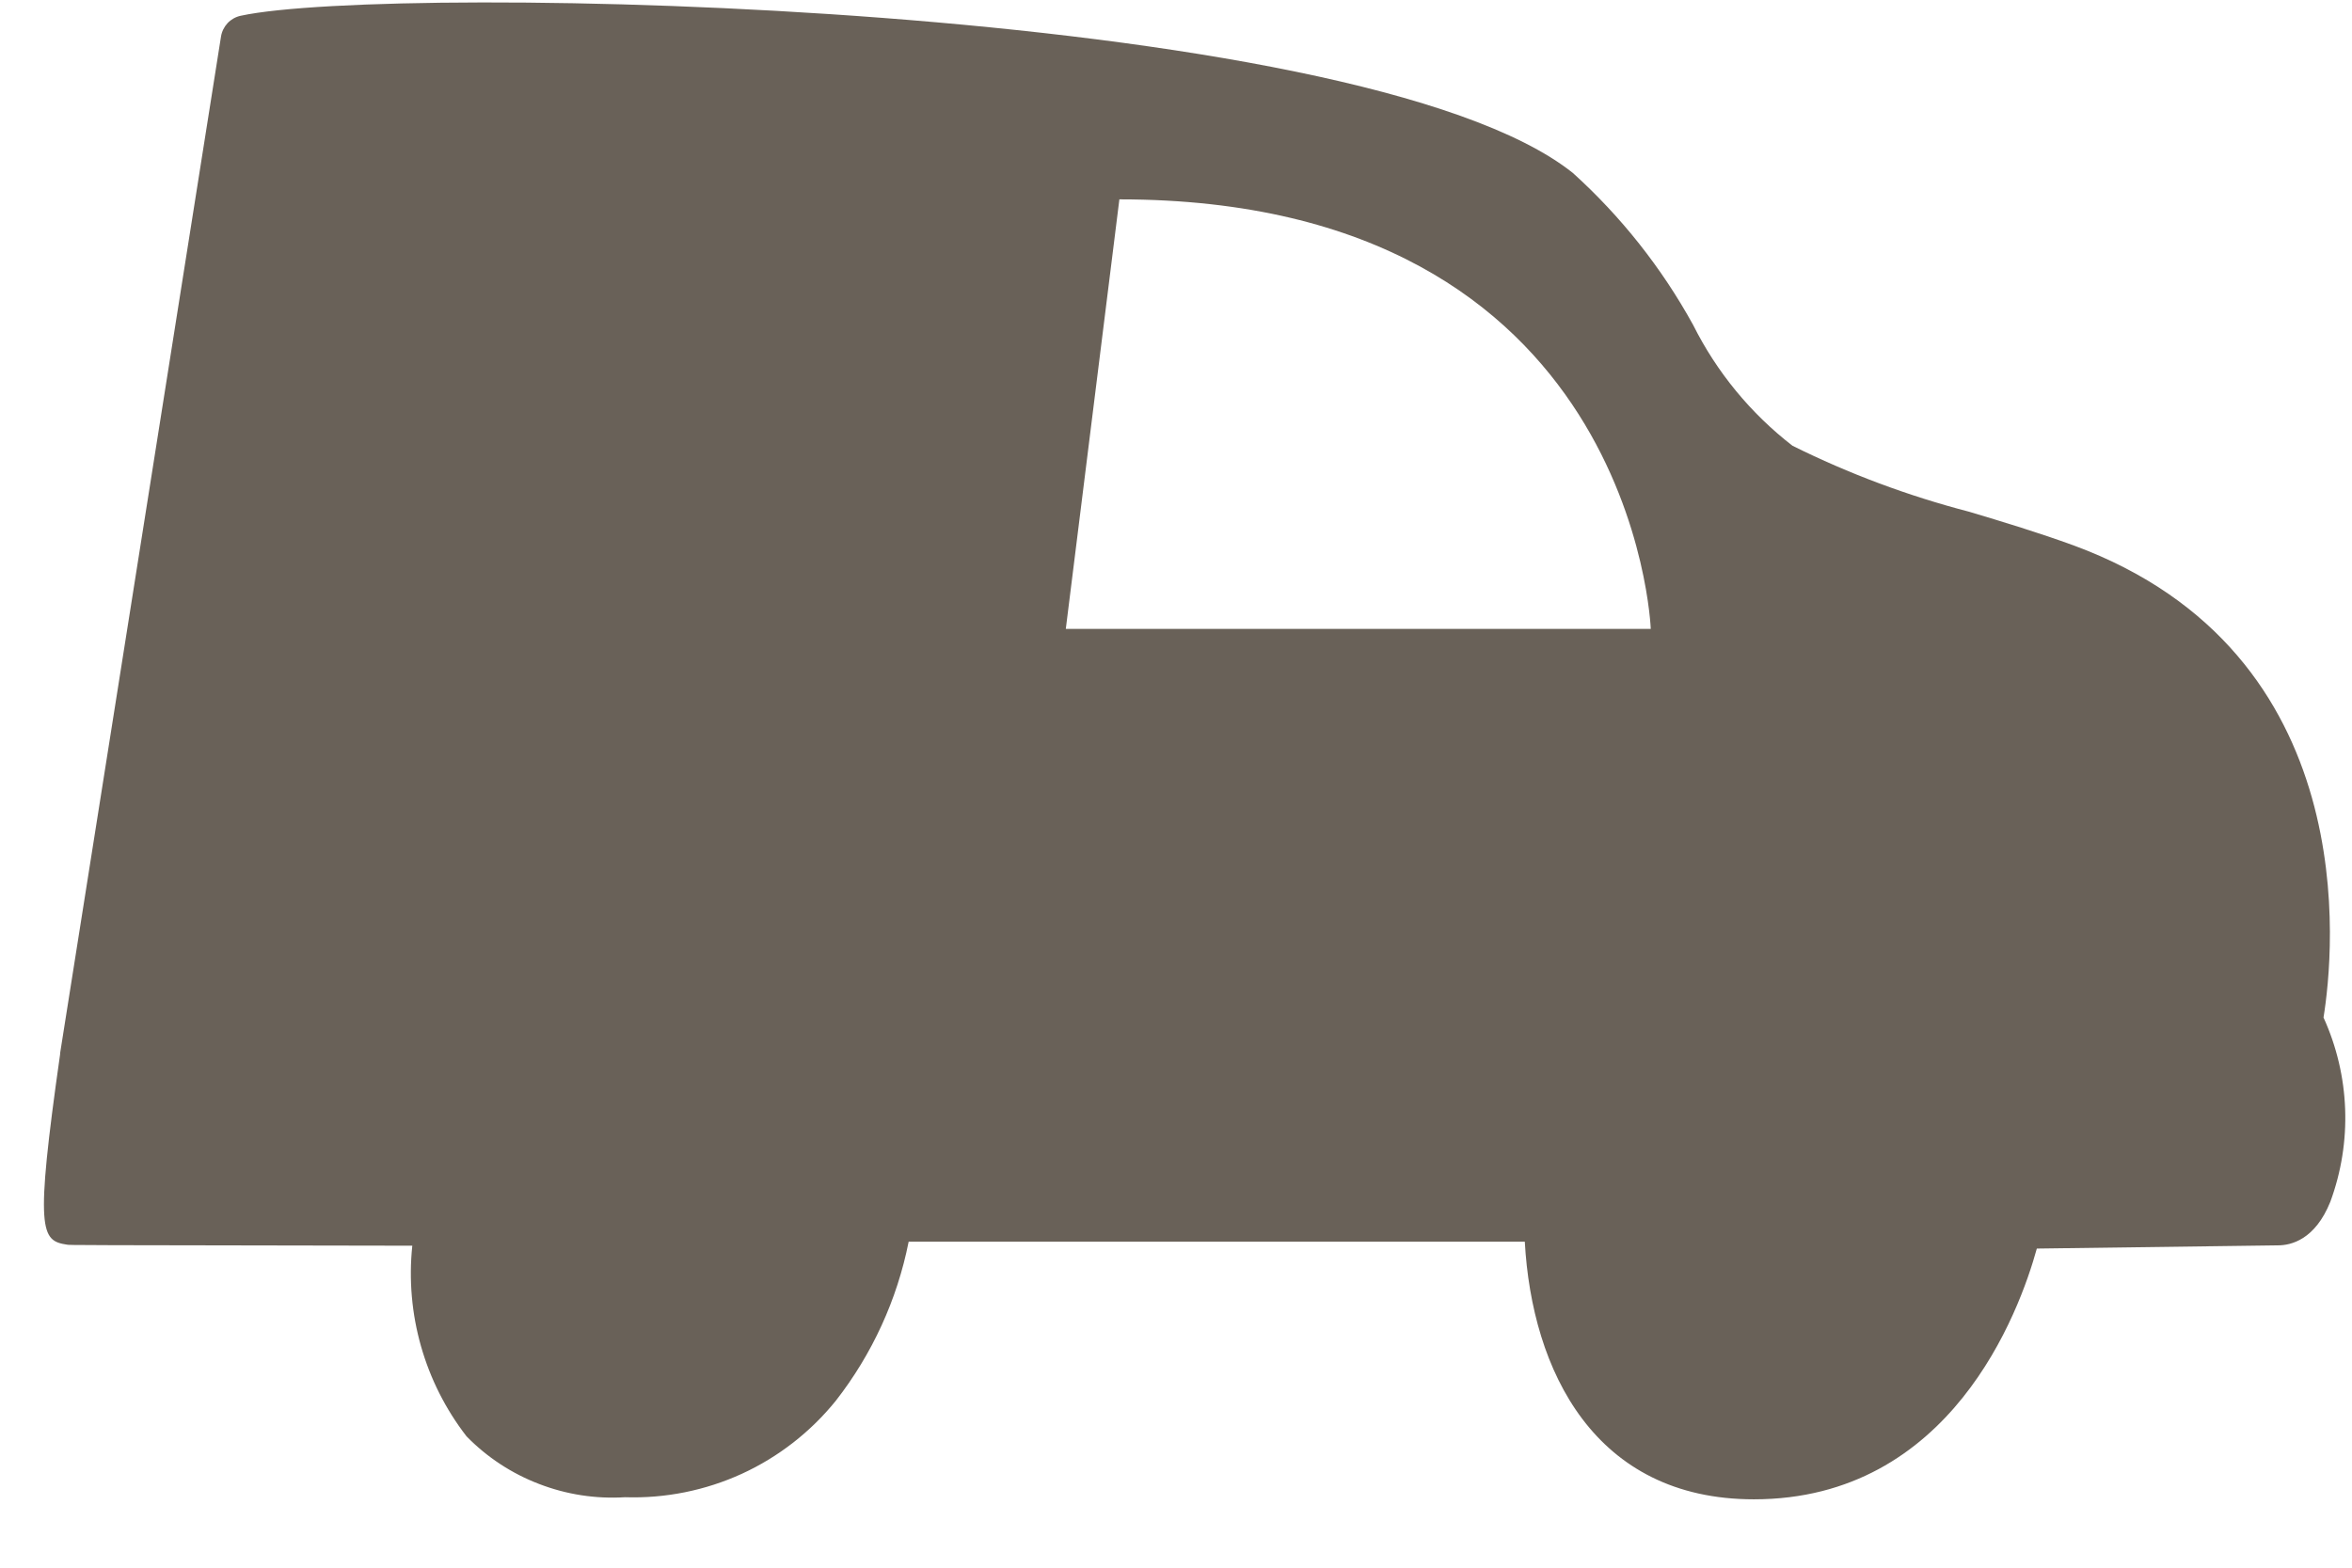 <svg width="27" height="18" viewBox="0 0 27 18" fill="none" xmlns="http://www.w3.org/2000/svg">
<path d="M26.673 11.683C26.793 10.942 27.153 7.498 23.806 6.263C23.406 6.117 23 5.994 22.606 5.876C21.905 5.694 21.225 5.44 20.577 5.118C20.097 4.747 19.707 4.272 19.436 3.73C19.076 3.076 18.61 2.487 18.056 1.986C15.591 0.021 4.496 -0.195 2.763 0.181C2.706 0.193 2.653 0.223 2.613 0.265C2.573 0.308 2.546 0.362 2.537 0.42L0.69 12.093V12.105C0.399 14.148 0.469 14.245 0.769 14.291C0.798 14.297 0.8 14.297 4.733 14.303C4.651 15.085 4.874 15.869 5.355 16.491C5.59 16.732 5.875 16.919 6.189 17.039C6.503 17.16 6.839 17.212 7.175 17.191C7.637 17.206 8.096 17.114 8.516 16.922C8.935 16.73 9.305 16.442 9.595 16.083C10.012 15.548 10.299 14.923 10.431 14.257H17.504C17.586 15.737 18.304 17.215 20.134 17.215C22.394 17.215 23.181 15.064 23.382 14.336C24.067 14.327 26.074 14.299 26.151 14.299C26.3 14.299 26.576 14.234 26.751 13.799C27.005 13.111 26.977 12.351 26.673 11.683ZM12.235 7.221L12.85 2.289C18.772 2.289 18.95 7.221 18.95 7.221H12.235Z" fill="#696158"/>
</svg>
